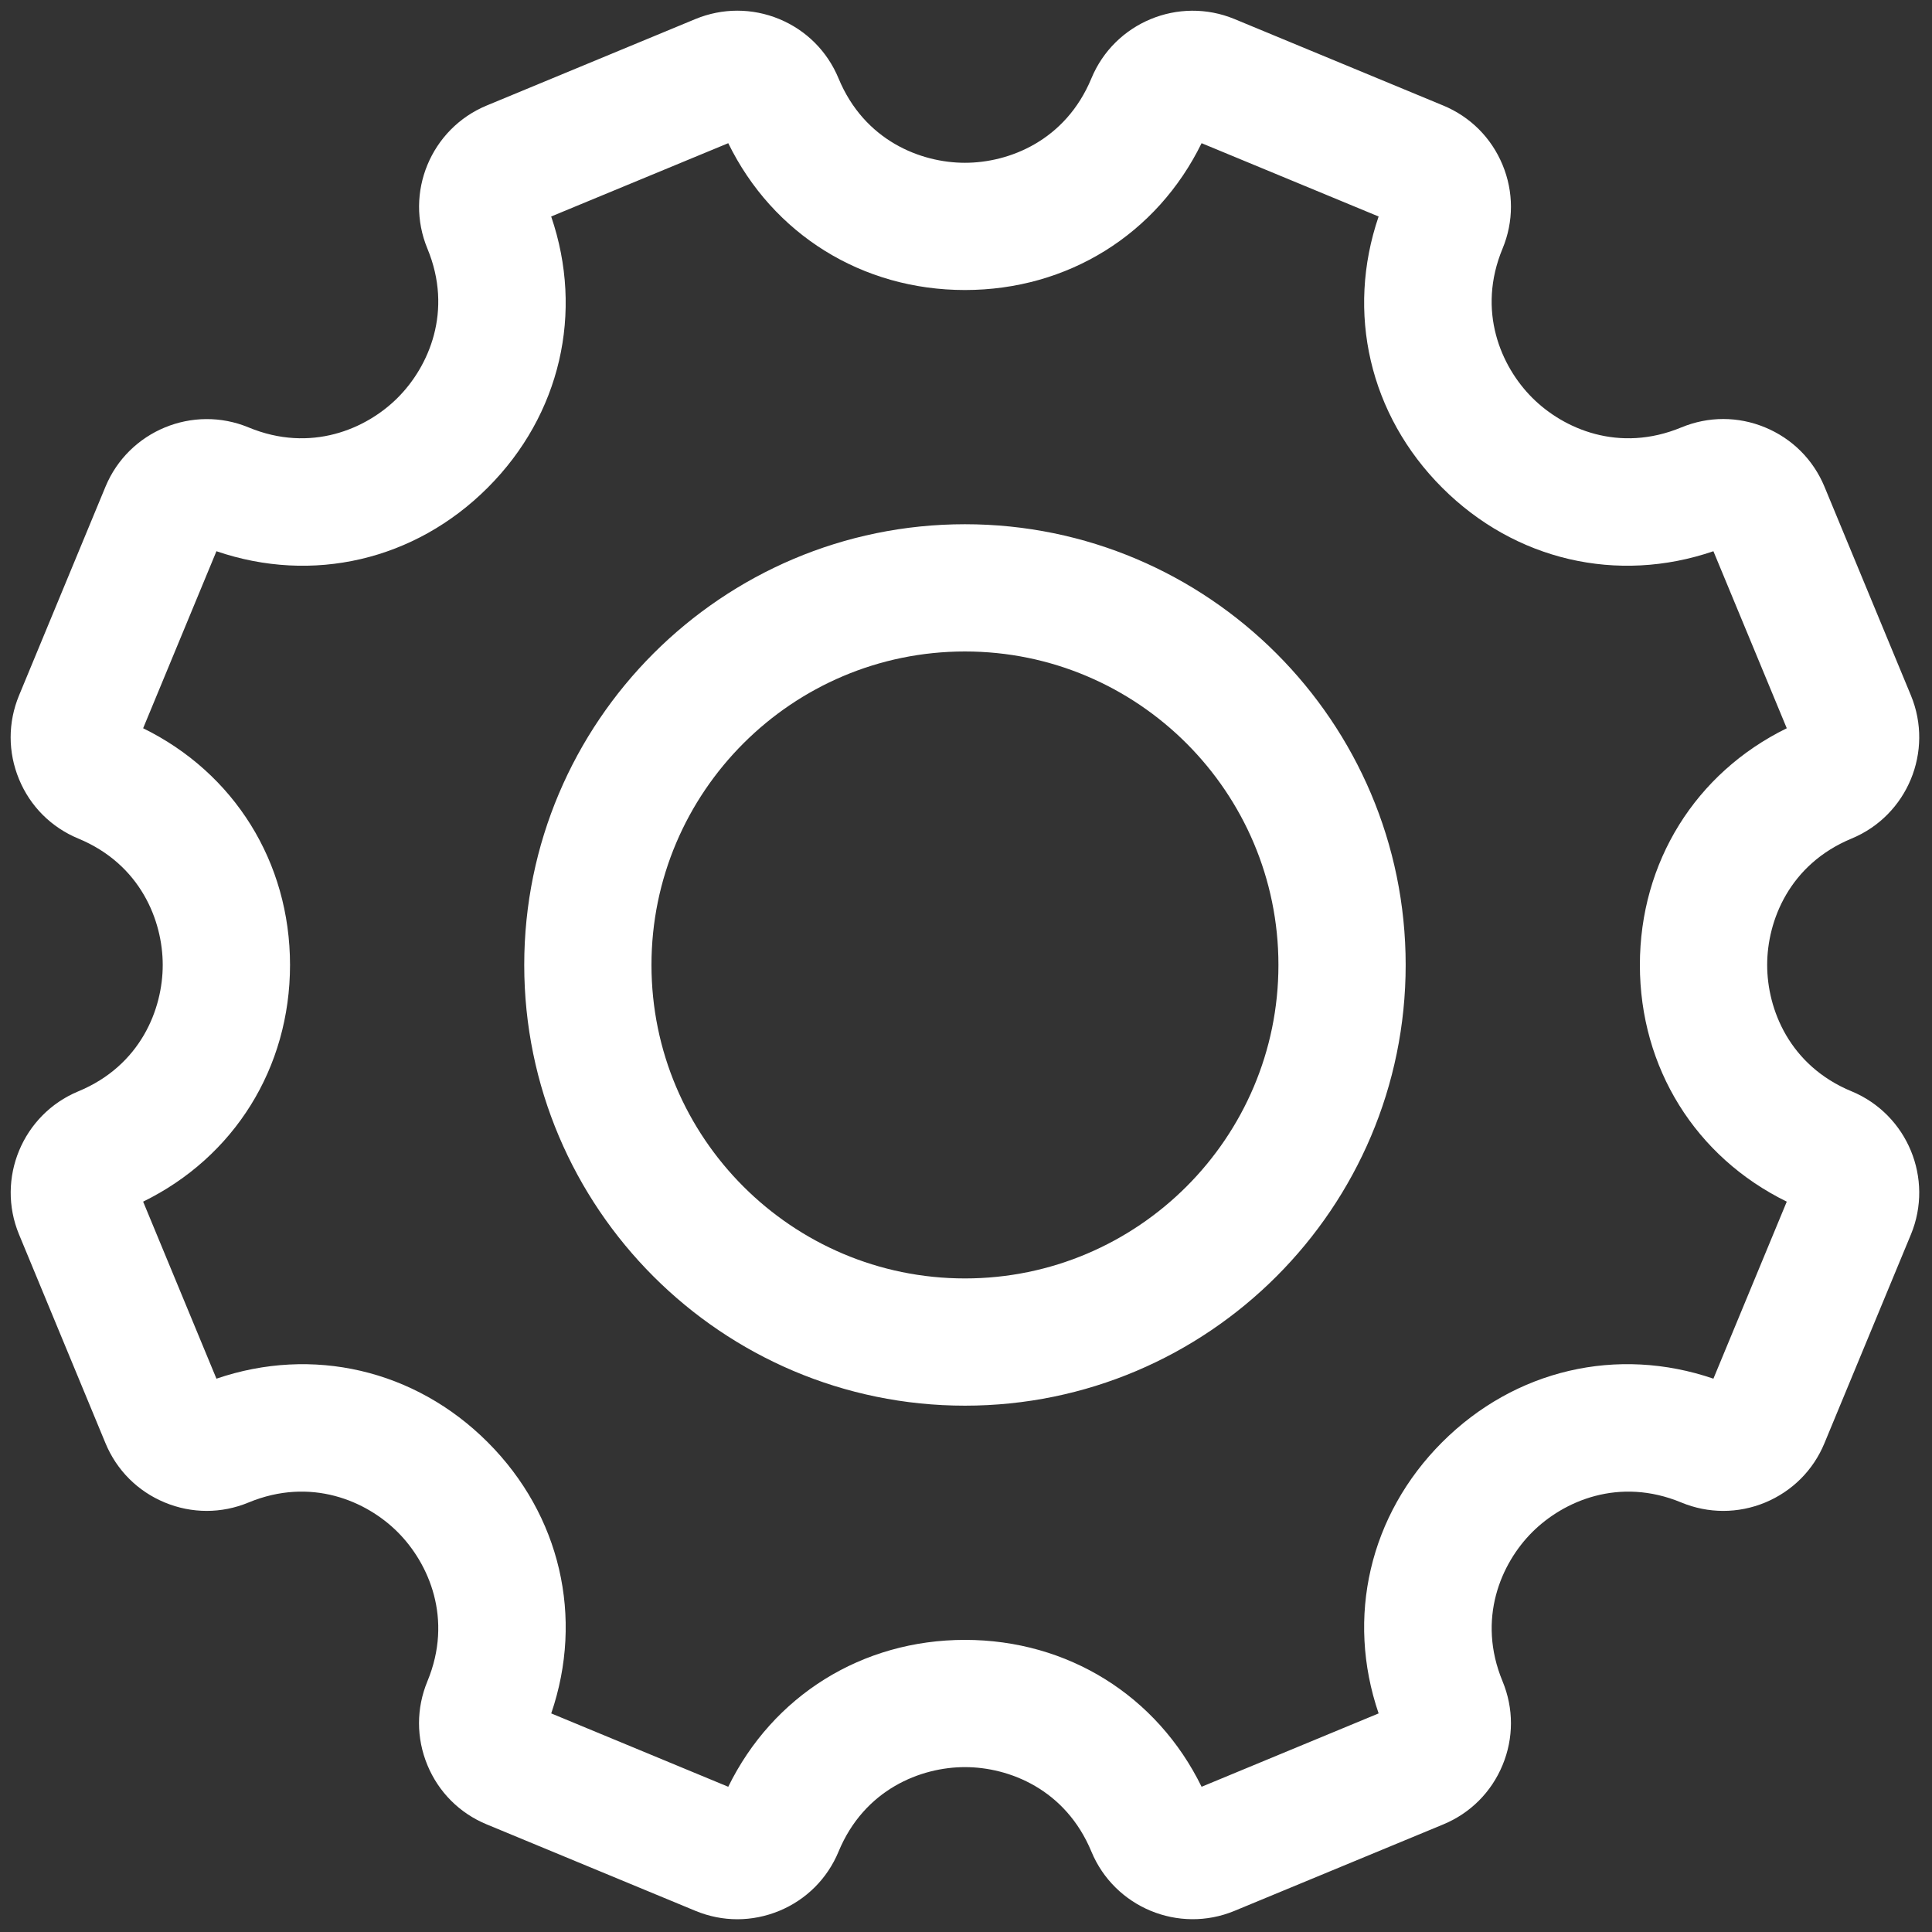 <svg width="35" height="35" viewBox="0 0 35 35" fill="none" xmlns="http://www.w3.org/2000/svg">
<rect x="0" y="0" width="35" height="35" fill="#333333" stroke="none"/>
<g clip-path="url(#clip0_1111_285)">
<path d="M13.357 34.769C13.1 34.769 12.843 34.718 12.599 34.617L8.816 33.05C8.327 32.848 7.946 32.467 7.743 31.977C7.54 31.487 7.54 30.947 7.743 30.458C8.21 29.33 7.771 28.323 7.205 27.756C6.639 27.19 5.632 26.752 4.503 27.219C4.014 27.422 3.475 27.422 2.985 27.219C2.495 27.016 2.114 26.635 1.911 26.145L0.345 22.364C-0.074 21.353 0.408 20.19 1.418 19.771C2.547 19.304 2.948 18.282 2.948 17.481C2.948 16.68 2.547 15.658 1.418 15.191C0.929 14.988 0.547 14.607 0.345 14.117C0.142 13.627 0.142 13.088 0.345 12.598L1.911 8.817C2.33 7.806 3.494 7.325 4.503 7.743C5.631 8.21 6.639 7.772 7.205 7.205C7.771 6.639 8.21 5.632 7.743 4.504C7.324 3.493 7.806 2.331 8.816 1.912L12.598 0.345C13.088 0.143 13.627 0.143 14.117 0.345C14.607 0.548 14.988 0.93 15.191 1.42C15.658 2.548 16.68 2.949 17.481 2.949C18.282 2.949 19.304 2.548 19.772 1.419C20.191 0.408 21.353 -0.073 22.364 0.345L26.146 1.912C26.636 2.115 27.017 2.496 27.22 2.986C27.423 3.475 27.423 4.015 27.22 4.504C26.752 5.632 27.191 6.639 27.757 7.205C28.324 7.772 29.331 8.21 30.459 7.743C30.949 7.54 31.488 7.54 31.977 7.743C32.467 7.946 32.849 8.327 33.052 8.817L34.618 12.598C35.036 13.609 34.555 14.772 33.544 15.191C32.416 15.658 32.014 16.68 32.014 17.481C32.014 18.282 32.416 19.304 33.544 19.771H33.545C34.555 20.191 35.036 21.353 34.618 22.364L33.051 26.146C32.849 26.635 32.467 27.016 31.977 27.22C31.488 27.422 30.948 27.422 30.458 27.219C29.331 26.752 28.324 27.191 27.757 27.757C27.191 28.323 26.753 29.33 27.22 30.458C27.423 30.948 27.423 31.487 27.22 31.977C27.017 32.467 26.636 32.848 26.146 33.051L22.364 34.617C21.354 35.036 20.191 34.554 19.772 33.544C19.304 32.415 18.282 32.013 17.481 32.013C16.681 32.013 15.658 32.415 15.191 33.544C14.988 34.033 14.607 34.414 14.117 34.617C13.872 34.718 13.614 34.769 13.357 34.769ZM9.986 31.04L13.193 32.369C14.002 30.719 15.617 29.708 17.481 29.708C19.345 29.708 20.96 30.72 21.768 32.369L24.975 31.04C24.381 29.302 24.808 27.445 26.126 26.127C27.445 24.809 29.302 24.381 31.04 24.976L32.369 21.769C30.719 20.961 29.708 19.345 29.708 17.481C29.708 15.617 30.719 14.002 32.369 13.193L31.04 9.986C29.302 10.581 27.444 10.153 26.126 8.835C24.808 7.517 24.381 5.66 24.975 3.922L21.768 2.594C20.96 4.243 19.345 5.254 17.481 5.254C15.617 5.254 14.001 4.243 13.193 2.594L9.985 3.922C10.58 5.66 10.153 7.517 8.835 8.835C7.516 10.154 5.66 10.581 3.921 9.986L2.593 13.193C4.242 14.002 5.254 15.617 5.254 17.481C5.254 19.346 4.242 20.961 2.593 21.769L3.921 24.976C5.66 24.382 7.517 24.809 8.835 26.127C10.153 27.445 10.58 29.302 9.986 31.04ZM32.66 21.9C32.66 21.9 32.661 21.9 32.661 21.901C32.661 21.9 32.66 21.9 32.66 21.9ZM17.481 25.465C13.079 25.465 9.497 21.883 9.497 17.481C9.497 13.079 13.079 9.497 17.481 9.497C21.883 9.497 25.465 13.079 25.465 17.481C25.465 21.883 21.883 25.465 17.481 25.465ZM17.481 11.802C14.35 11.802 11.802 14.35 11.802 17.481C11.802 20.613 14.35 23.16 17.481 23.16C20.612 23.16 23.16 20.613 23.16 17.481C23.16 14.35 20.613 11.802 17.481 11.802Z" fill="white"/>
</g>
<defs>
<clipPath id="clip0_1111_285">
<rect width="35" height="35" fill="white"/>
</clipPath>
</defs>
</svg>
